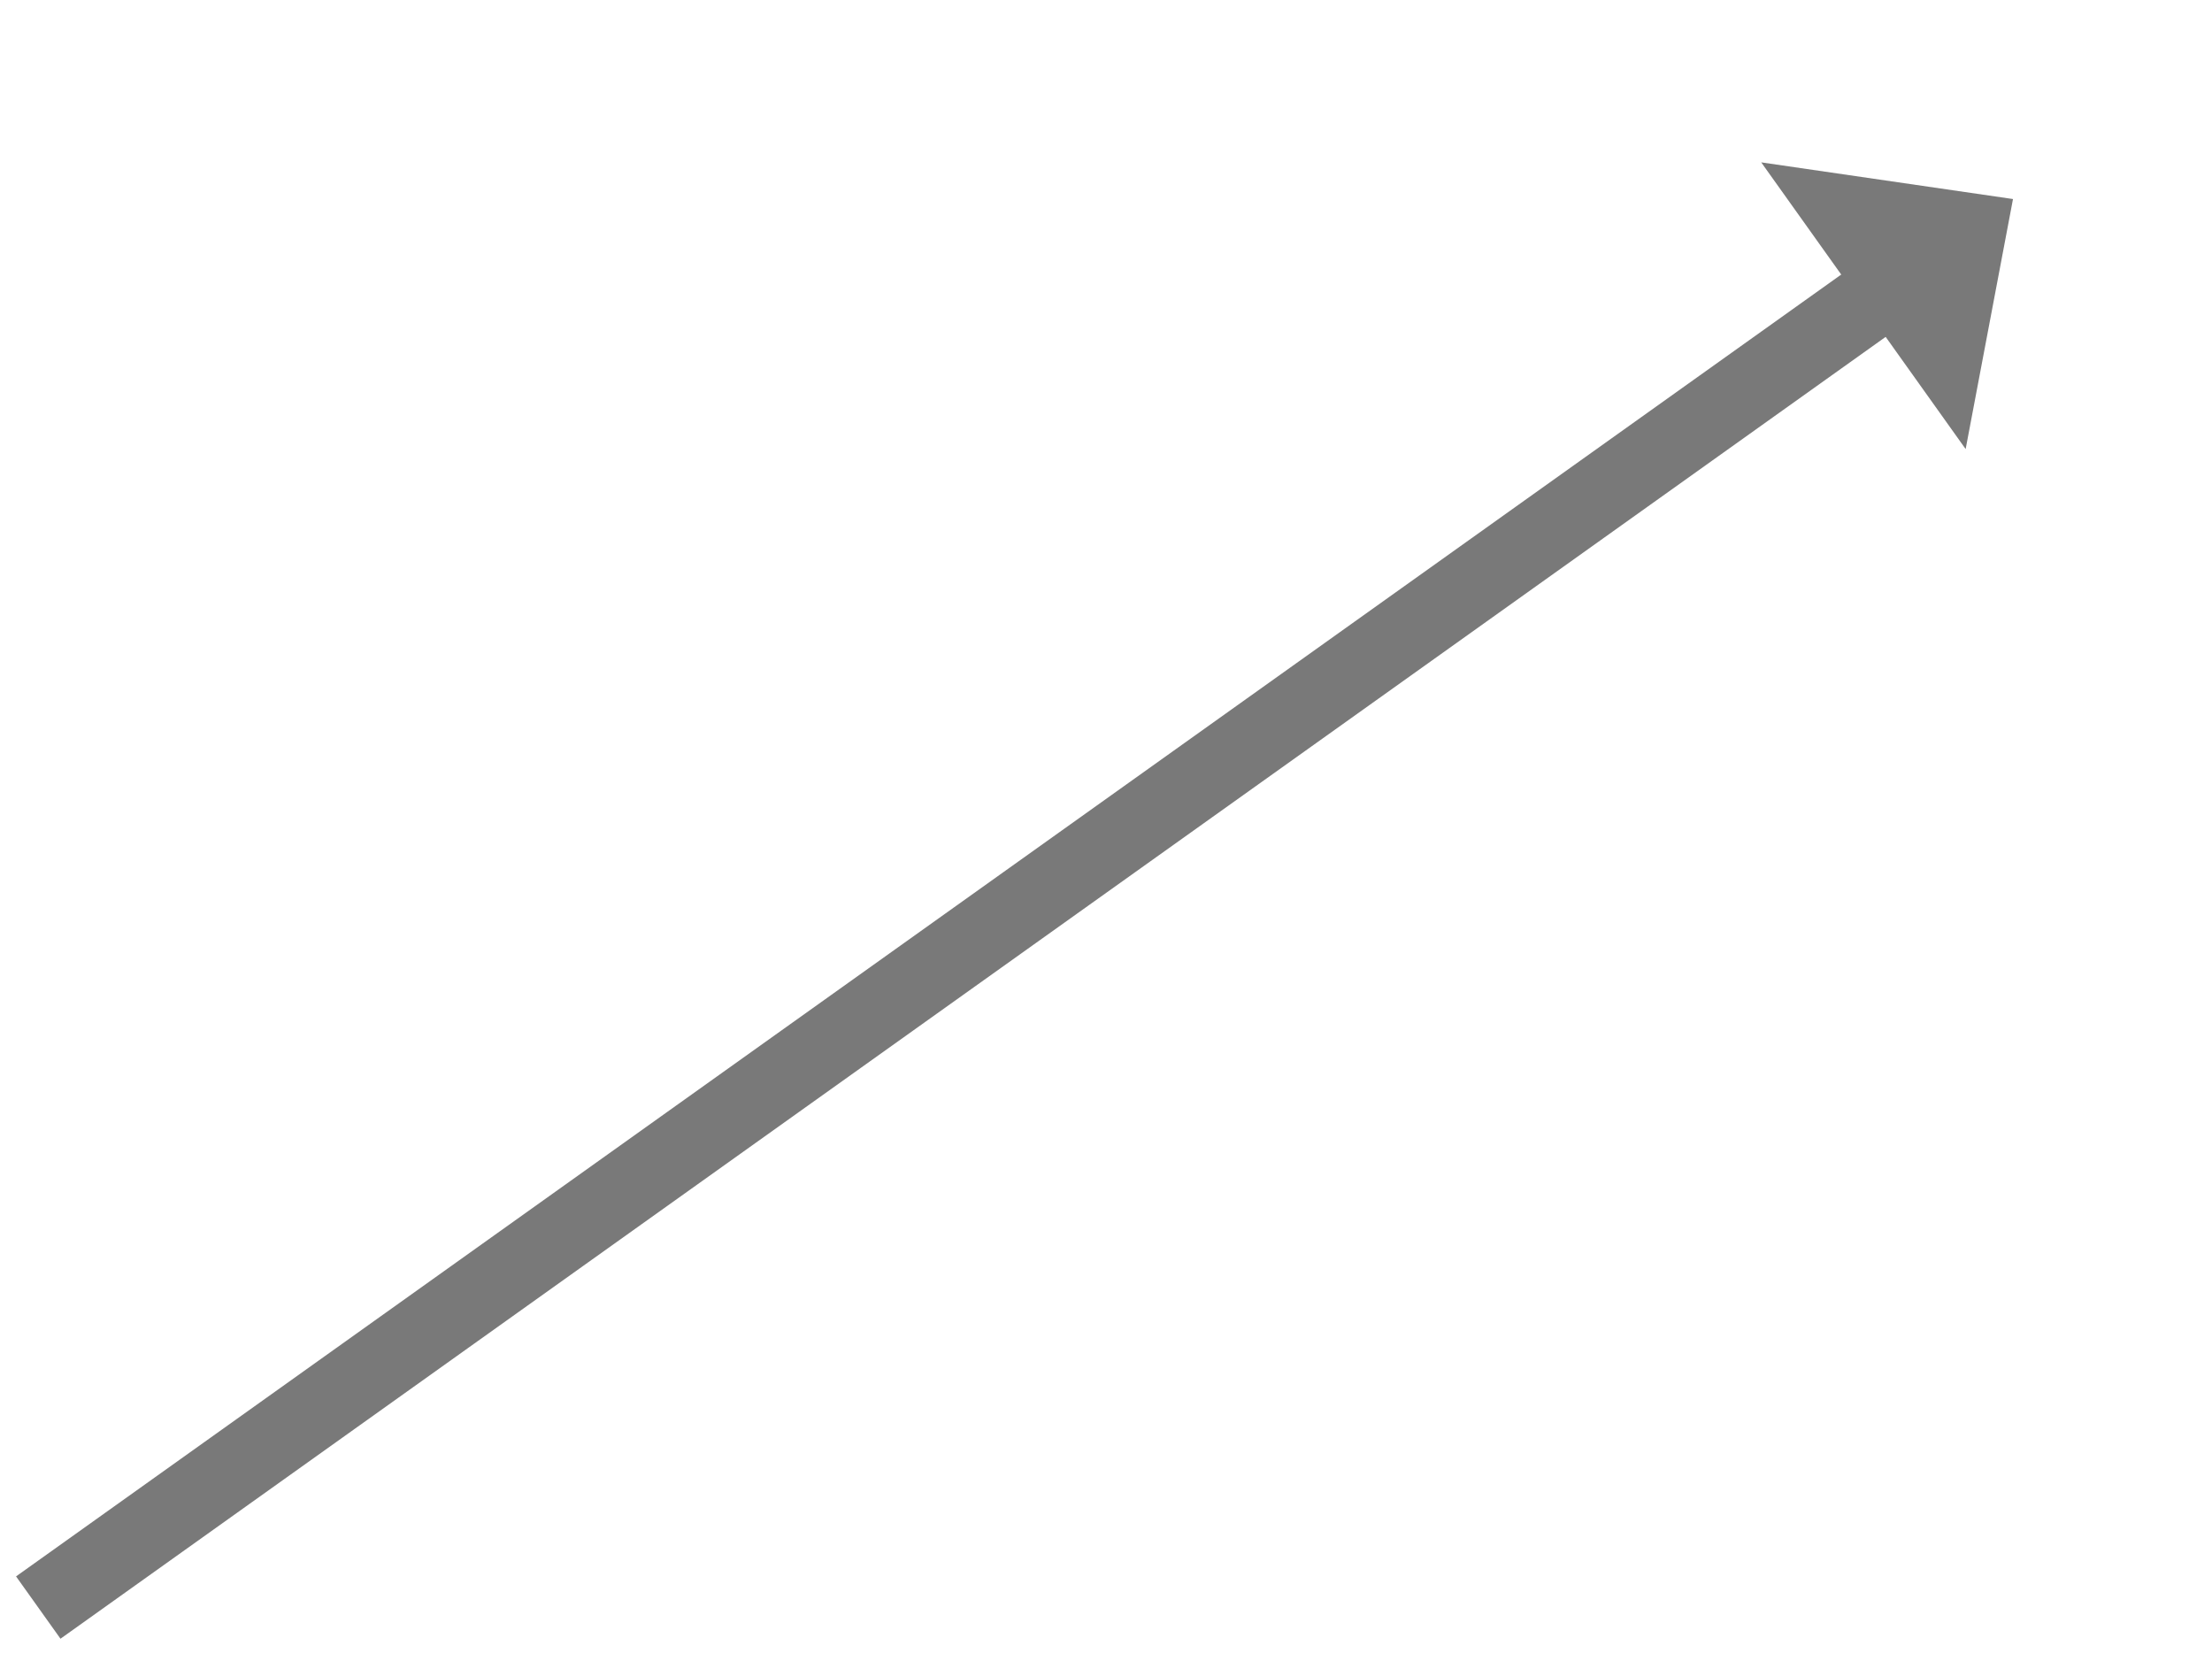 ﻿<?xml version="1.0" encoding="utf-8"?>
<svg version="1.1" xmlns:xlink="http://www.w3.org/1999/xlink" width="144.5px" height="108.5px" xmlns="http://www.w3.org/2000/svg">
  <g transform="matrix(1 0 0 1 -836.5 -6768 )">
    <path d="M 0 92  L 121.673 5.226  " stroke-width="5" stroke="#797979" fill="none" transform="matrix(1 0 0 1 839 6781 )" />
    <path d="M 125.907 16.331  L 129 0  L 112.553 -2.395  L 125.907 16.331  Z " fill-rule="nonzero" fill="#797979" stroke="none" transform="matrix(1 0 0 1 839 6781 )" />
  </g>
</svg>